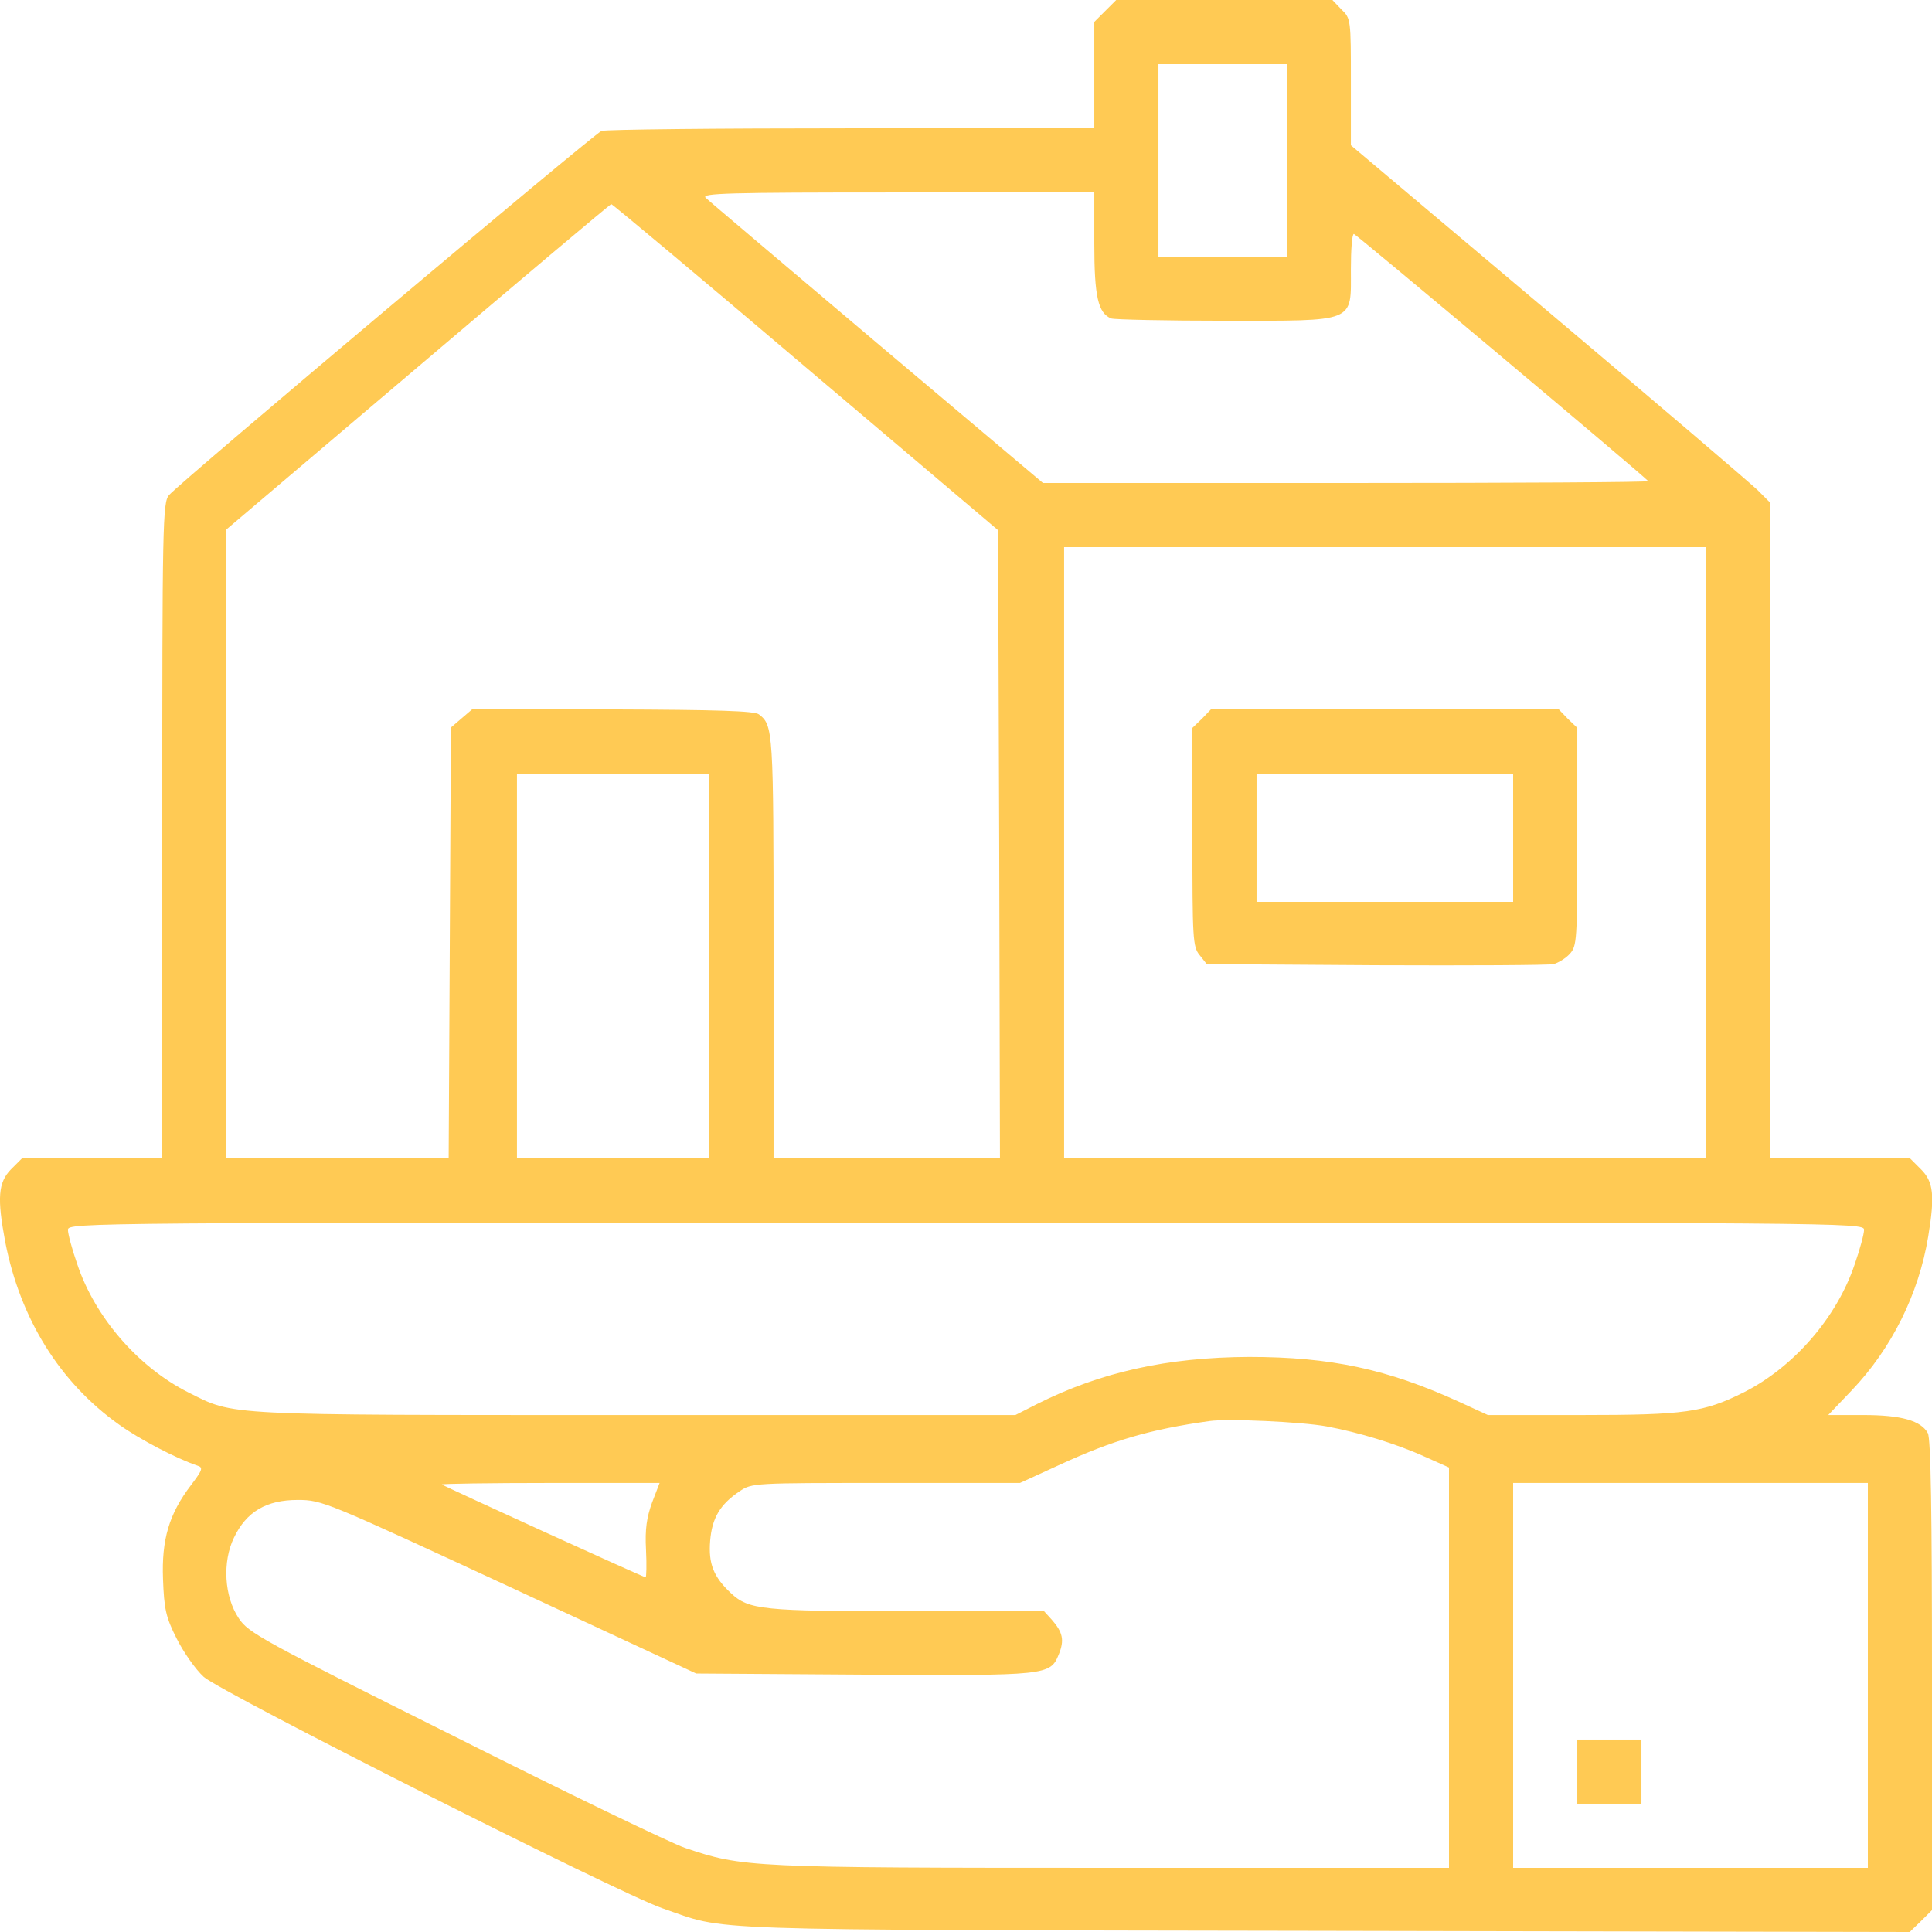 <?xml version="1.0" standalone="no"?>
<!DOCTYPE svg PUBLIC "-//W3C//DTD SVG 20010904//EN"
 "http://www.w3.org/TR/2001/REC-SVG-20010904/DTD/svg10.dtd">
<svg version="1.0" xmlns="http://www.w3.org/2000/svg"
 width="512pt" height="512pt" viewBox="0 0 512 512"
 preserveAspectRatio="xMidYMid meet">

<g transform="translate(0,512) scale(0.1,-0.1)"
fill="#FFCA54" stroke="none">
<path d="M2929 5091 l-29 -29 0 -141 0 -141 -644 0 c-354 0 -652 -3 -662 -7
-19 -7 -1118 -932 -1146 -965 -17 -19 -18 -76 -18 -889 l0 -869 -186 0 -186 0
-29 -29 c-34 -35 -37 -76 -15 -193 40 -204 145 -372 301 -483 54 -39 152 -90
208 -109 16 -5 14 -11 -17 -52 -58 -76 -78 -144 -74 -249 3 -78 7 -100 36
-157 18 -36 50 -82 72 -102 46 -41 1101 -574 1215 -613 177 -61 56 -57 1753
-60 l1553 -3 30 29 29 29 0 622 c0 426 -3 628 -11 642 -18 33 -70 48 -171 48
l-93 0 62 65 c106 111 178 256 203 408 18 109 14 145 -19 178 l-29 29 -186 0
-186 0 0 870 0 869 -33 33 c-19 18 -268 231 -555 473 l-522 440 0 168 c0 165
0 168 -25 192 l-24 25 -286 0 -287 0 -29 -29z m481 -396 l0 -255 -170 0 -170
0 0 255 0 255 170 0 170 0 0 -255z m-510 -220 c0 -141 10 -185 45 -199 9 -3
144 -6 299 -6 353 0 336 -7 336 136 0 52 3 94 8 94 5 0 751 -626 780 -655 3
-3 -357 -5 -800 -5 l-804 0 -440 371 c-241 204 -446 377 -454 385 -12 12 56
14 508 14 l522 0 0 -135z m-765 -328 l510 -432 3 -832 2 -833 -300 0 -300 0 0
561 c0 575 -1 587 -39 616 -12 9 -111 12 -388 13 l-372 0 -28 -24 -28 -24 -3
-571 -3 -571 -294 0 -295 0 0 833 0 834 508 431 c279 237 509 431 512 431 3 0
235 -194 515 -432z m2385 -1287 l0 -810 -850 0 -850 0 0 810 0 810 850 0 850
0 0 -810z m-2640 -300 l0 -510 -255 0 -255 0 0 510 0 510 255 0 255 0 0 -510z
m3060 -699 c0 -11 -11 -52 -25 -92 -47 -140 -161 -272 -294 -339 -106 -53
-155 -60 -429 -60 l-249 0 -74 34 c-192 88 -343 120 -559 120 -216 -1 -393
-40 -562 -125 l-57 -29 -1007 0 c-1104 0 -1061 -2 -1185 60 -133 67 -247 199
-294 339 -14 40 -25 81 -25 92 0 19 47 19 2380 19 2333 0 2380 0 2380 -19z
m-1425 -521 c86 -16 185 -46 260 -80 l65 -29 0 -531 0 -530 -894 0 c-963 0
-977 1 -1131 53 -38 13 -314 146 -612 296 -509 254 -545 274 -570 312 -39 58
-44 150 -13 214 33 69 86 100 169 100 65 0 75 -5 561 -230 l495 -230 445 -3
c488 -3 493 -2 516 54 15 37 11 58 -19 92 l-20 22 -361 0 c-386 0 -422 4 -469
48 -46 43 -60 78 -55 139 5 60 26 96 78 131 33 22 36 22 388 22 l355 0 107 49
c139 64 238 93 395 115 48 7 244 -2 310 -14z m-1787 -202 c-14 -39 -19 -70
-16 -125 2 -40 1 -73 -1 -73 -6 0 -534 241 -540 246 -2 2 126 4 286 4 l291 0
-20 -52z m3222 -458 l0 -510 -470 0 -470 0 0 510 0 510 470 0 470 0 0 -510z"/>
<path d="M3185 3215 l-25 -24 0 -289 c0 -270 1 -291 19 -313 l19 -24 449 -3
c246 -1 458 0 470 3 12 3 32 15 43 27 19 21 20 34 20 310 l0 289 -25 24 -24
25 -461 0 -461 0 -24 -25z m825 -315 l0 -170 -340 0 -340 0 0 170 0 170 340 0
340 0 0 -170z"/>
<path d="M4180 425 l0 -85 85 0 85 0 0 85 0 85 -85 0 -85 0 0 -85z"/>
</g>
</svg>
